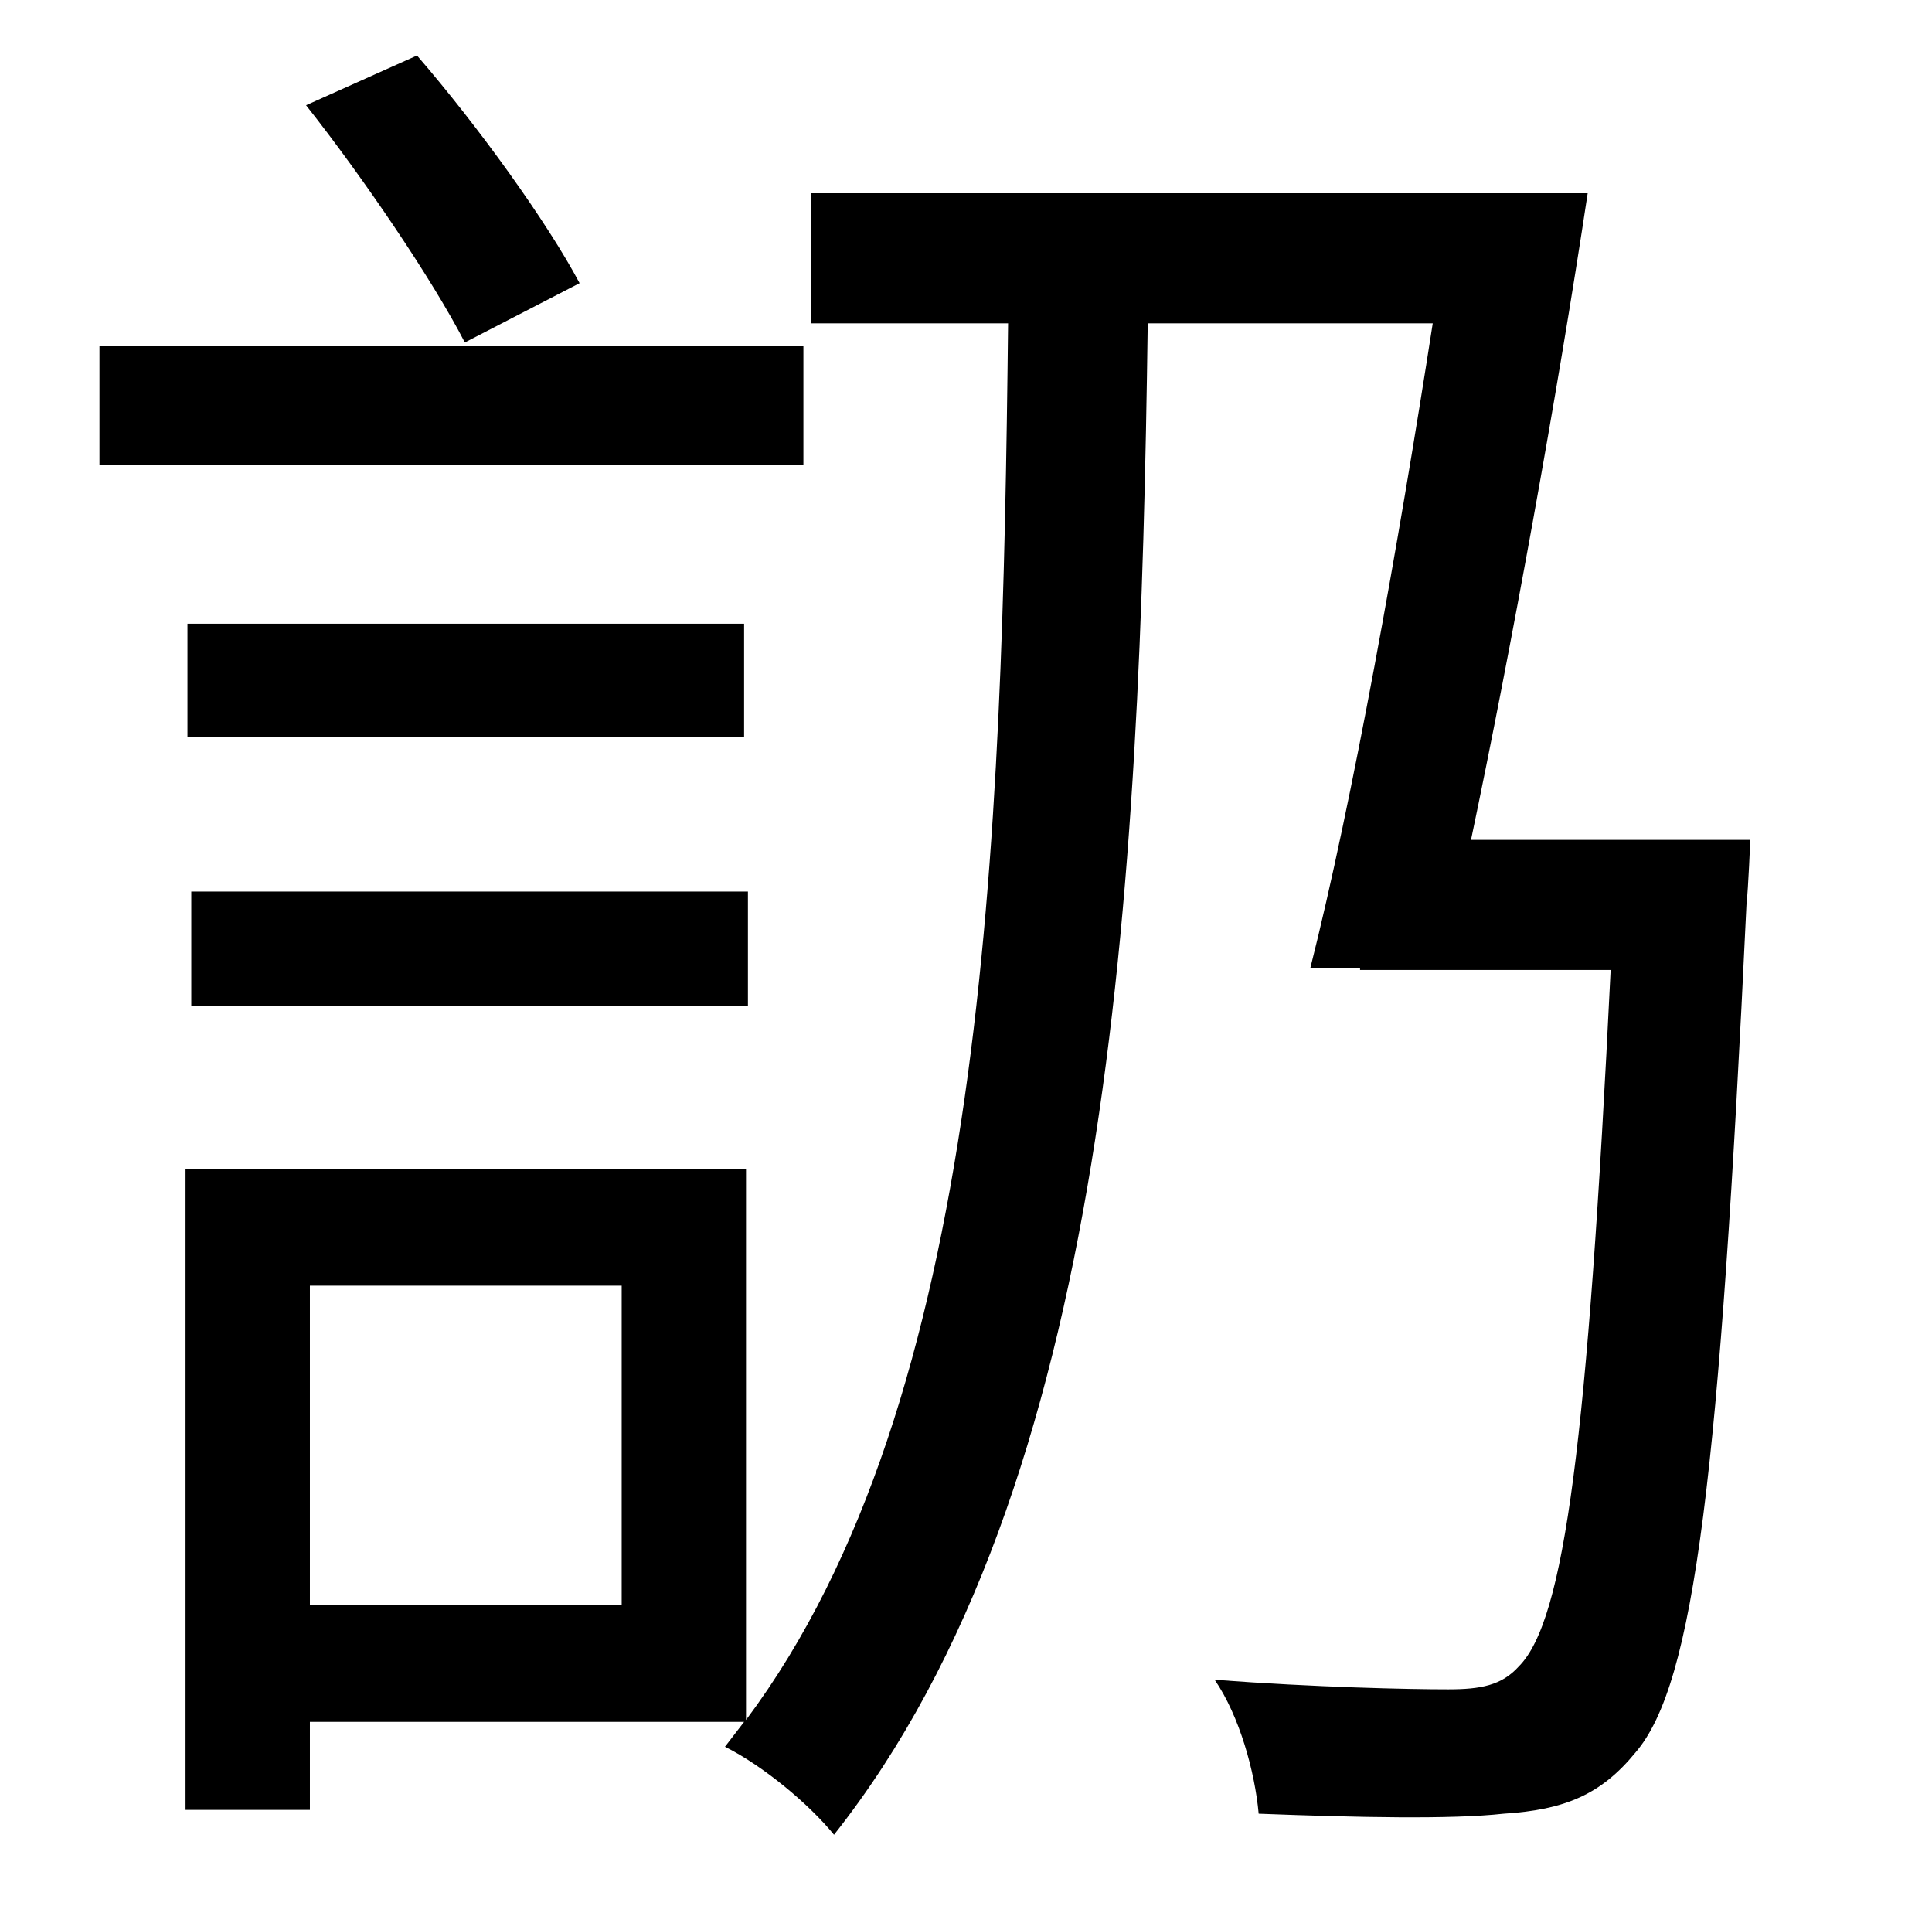 <?xml version="1.0" standalone="no"?>
<!DOCTYPE svg PUBLIC "-//W3C//DTD SVG 1.1//EN" "http://www.w3.org/Graphics/SVG/1.1/DTD/svg11.dtd" >
<svg xmlns="http://www.w3.org/2000/svg" xmlns:xlink="http://www.w3.org/1999/xlink" version="1.1" viewBox="-10 0 1010 1000">
   <path fill="currentColor"
d="M293 148l-60 31c-17 -33 -53 -86 -83 -124l58 -26c32 37 68 87 85 119zM410 181v62h-368v-62h368zM381 466v60h-291v-60h291zM379 326v59h-291v-59h291zM315 839v-167h-163v167h163zM759 439h146s-1 25 -2 34c-14 297 -27 407 -58 443c-18 22 -37 30 -69 32
c-27 3 -76 2 -128 0c-2 -22 -10 -51 -23 -70c53 4 102 5 122 5c17 0 28 -2 37 -12c24 -24 36 -118 48 -364h-131v-1h-26c22 -87 46 -221 64 -337h-149c-4 300 -20 608 -164 790c-13 -16 -37 -36 -57 -46l10 -13h-227v46h-65v-335h293v288c125 -167 134 -456 137 -730h-103
v-68h406c-16 106 -40 238 -61 338z" />
</svg>
